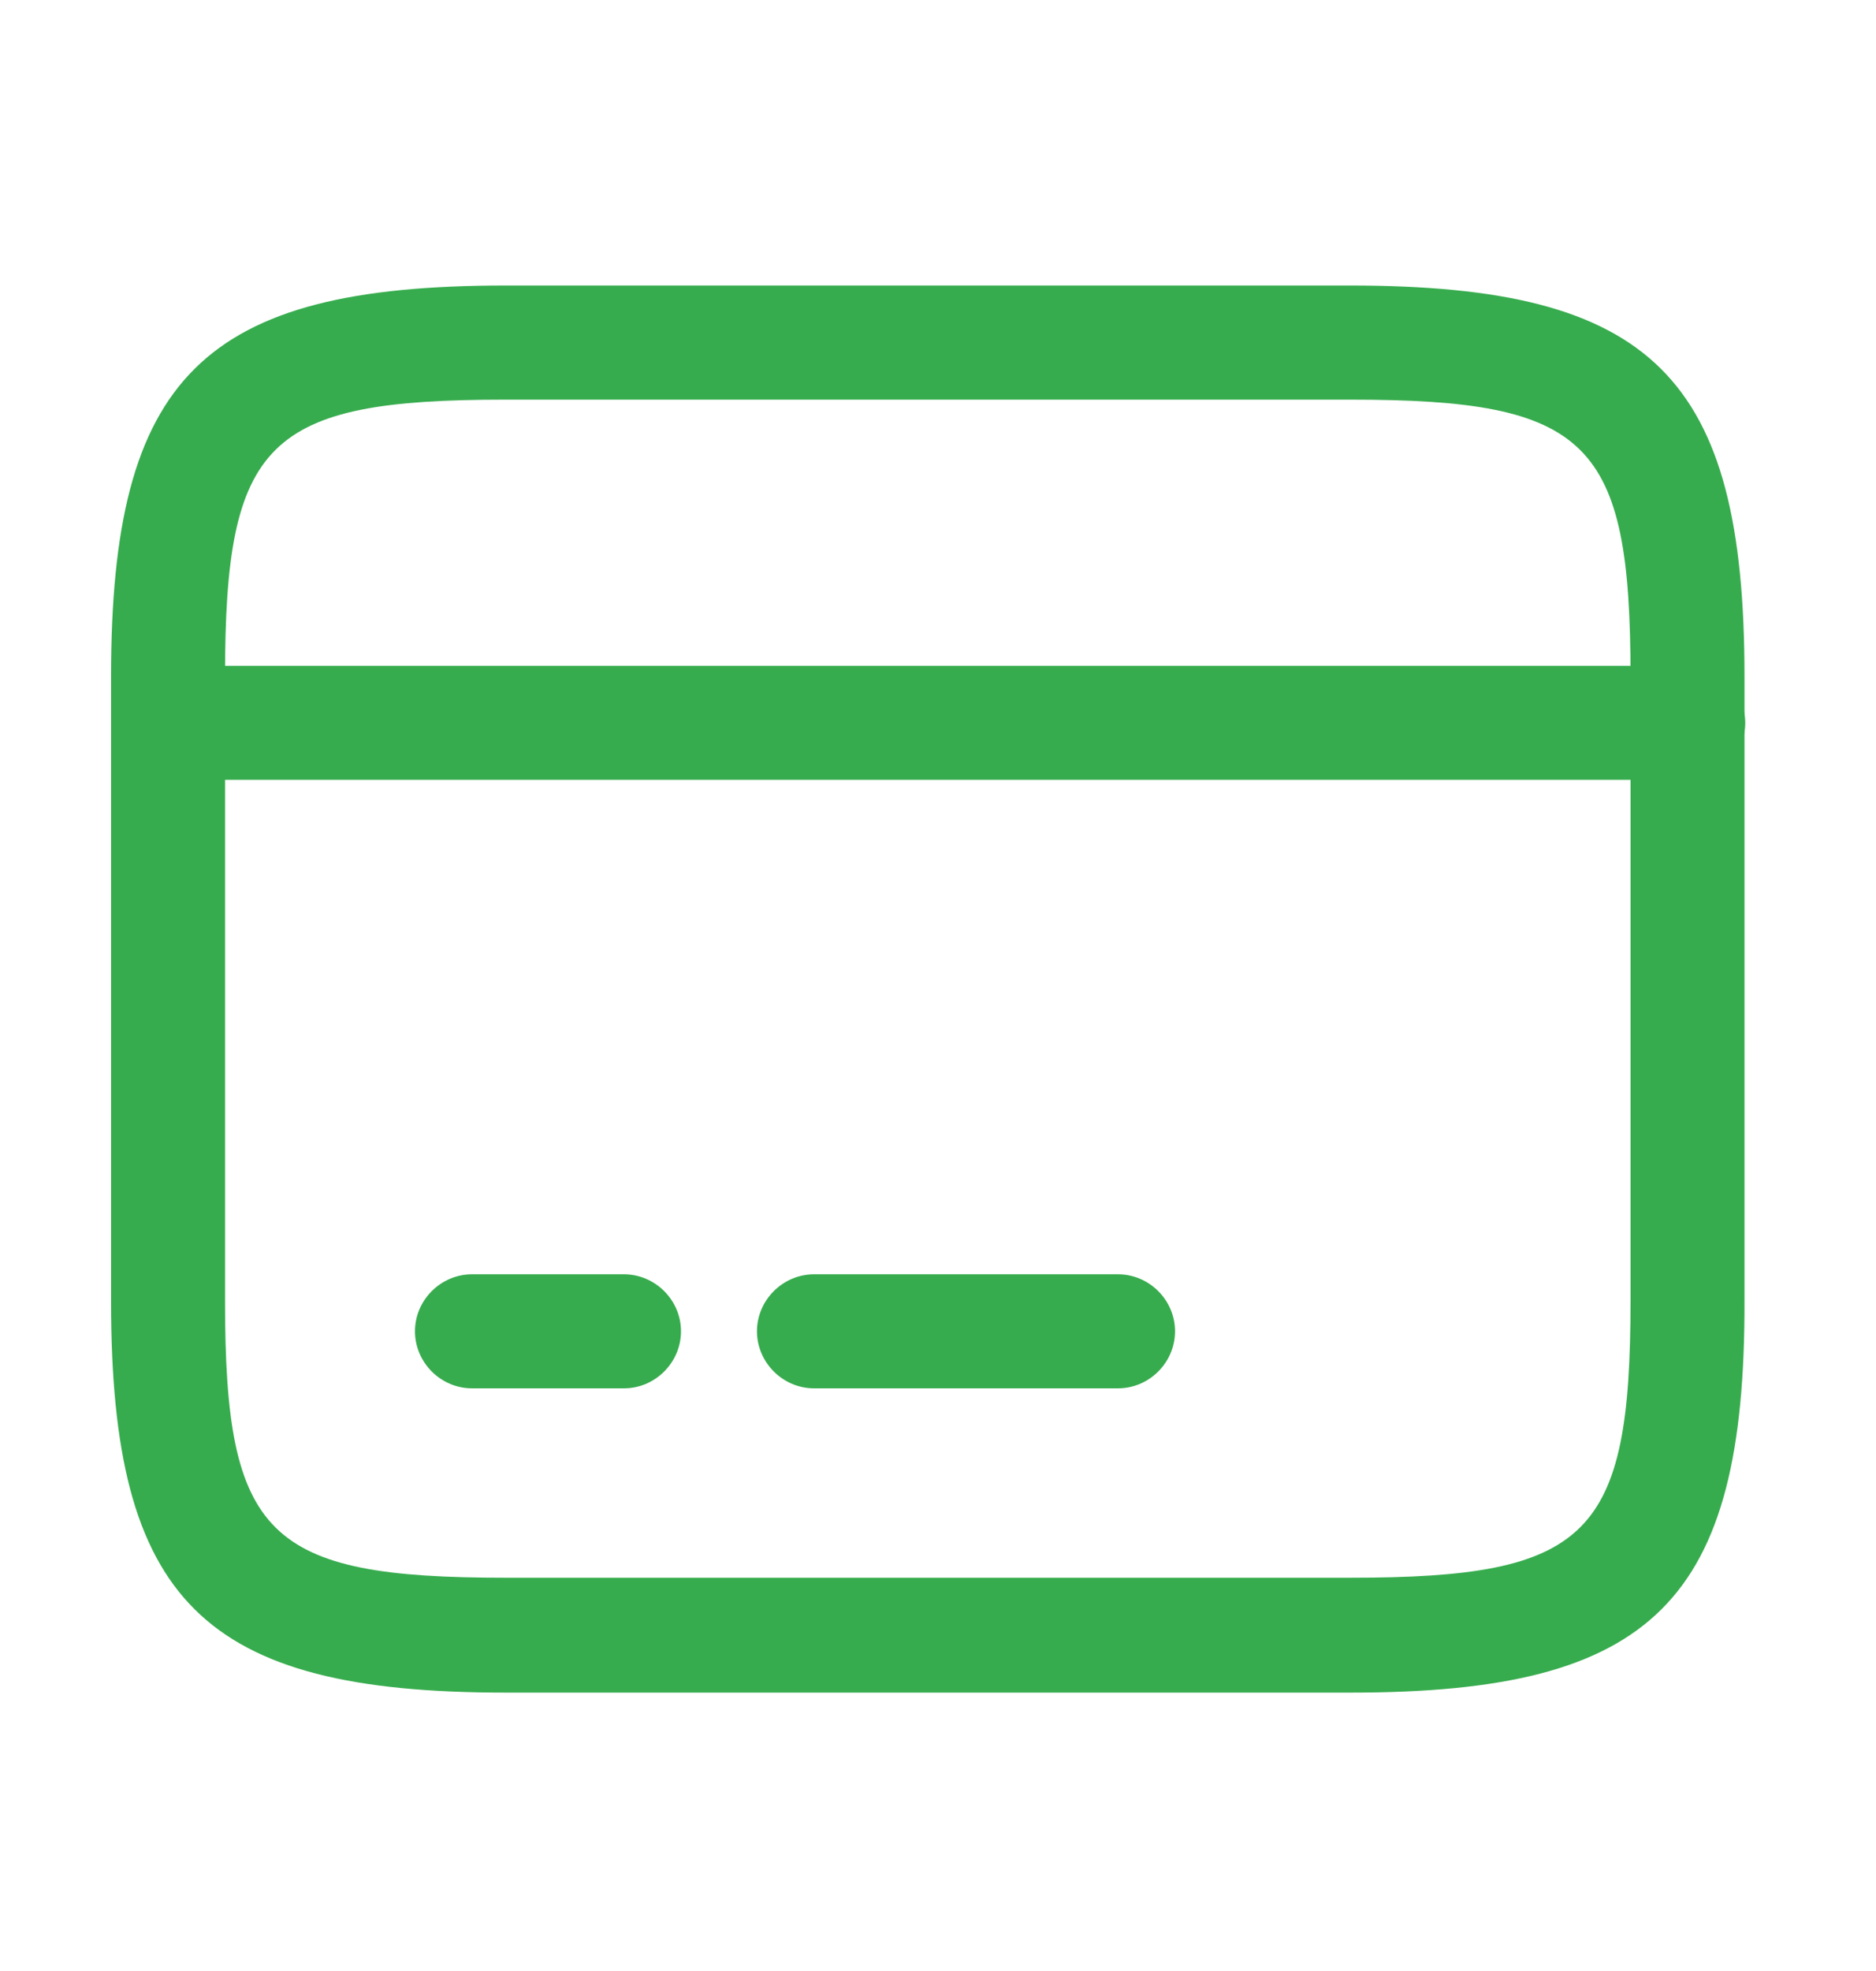 <svg width="20" height="21" viewBox="0 0 20 21" fill="none" xmlns="http://www.w3.org/2000/svg">
<path d="M17.999 8.309H1.791C1.459 8.309 1.184 8.034 1.184 7.702C1.184 7.369 1.459 7.094 1.791 7.094H17.999C18.331 7.094 18.606 7.369 18.606 7.702C18.606 8.034 18.331 8.309 17.999 8.309Z" fill="#37AC4E"/>
<path d="M6.652 14.792H5.032C4.699 14.792 4.424 14.517 4.424 14.184C4.424 13.852 4.699 13.577 5.032 13.577H6.652C6.985 13.577 7.26 13.852 7.26 14.184C7.26 14.517 6.985 14.792 6.652 14.792Z" fill="#37AC4E"/>
<path d="M11.919 14.792H8.678C8.346 14.792 8.07 14.517 8.07 14.184C8.07 13.852 8.346 13.577 8.678 13.577H11.919C12.252 13.577 12.527 13.852 12.527 14.184C12.527 14.517 12.252 14.792 11.919 14.792Z" fill="#37AC4E"/>
<path d="M14.401 18.034H5.389C2.164 18.034 1.184 17.061 1.184 13.868V7.207C1.184 4.014 2.164 3.042 5.389 3.042H14.393C17.618 3.042 18.598 4.014 18.598 7.207V13.86C18.606 17.061 17.626 18.034 14.401 18.034ZM5.389 4.258C2.845 4.258 2.399 4.695 2.399 7.207V13.86C2.399 16.372 2.845 16.81 5.389 16.81H14.393C16.937 16.81 17.383 16.372 17.383 13.86V7.207C17.383 4.695 16.937 4.258 14.393 4.258H5.389Z" fill="#37AC4E"/>
</svg>
